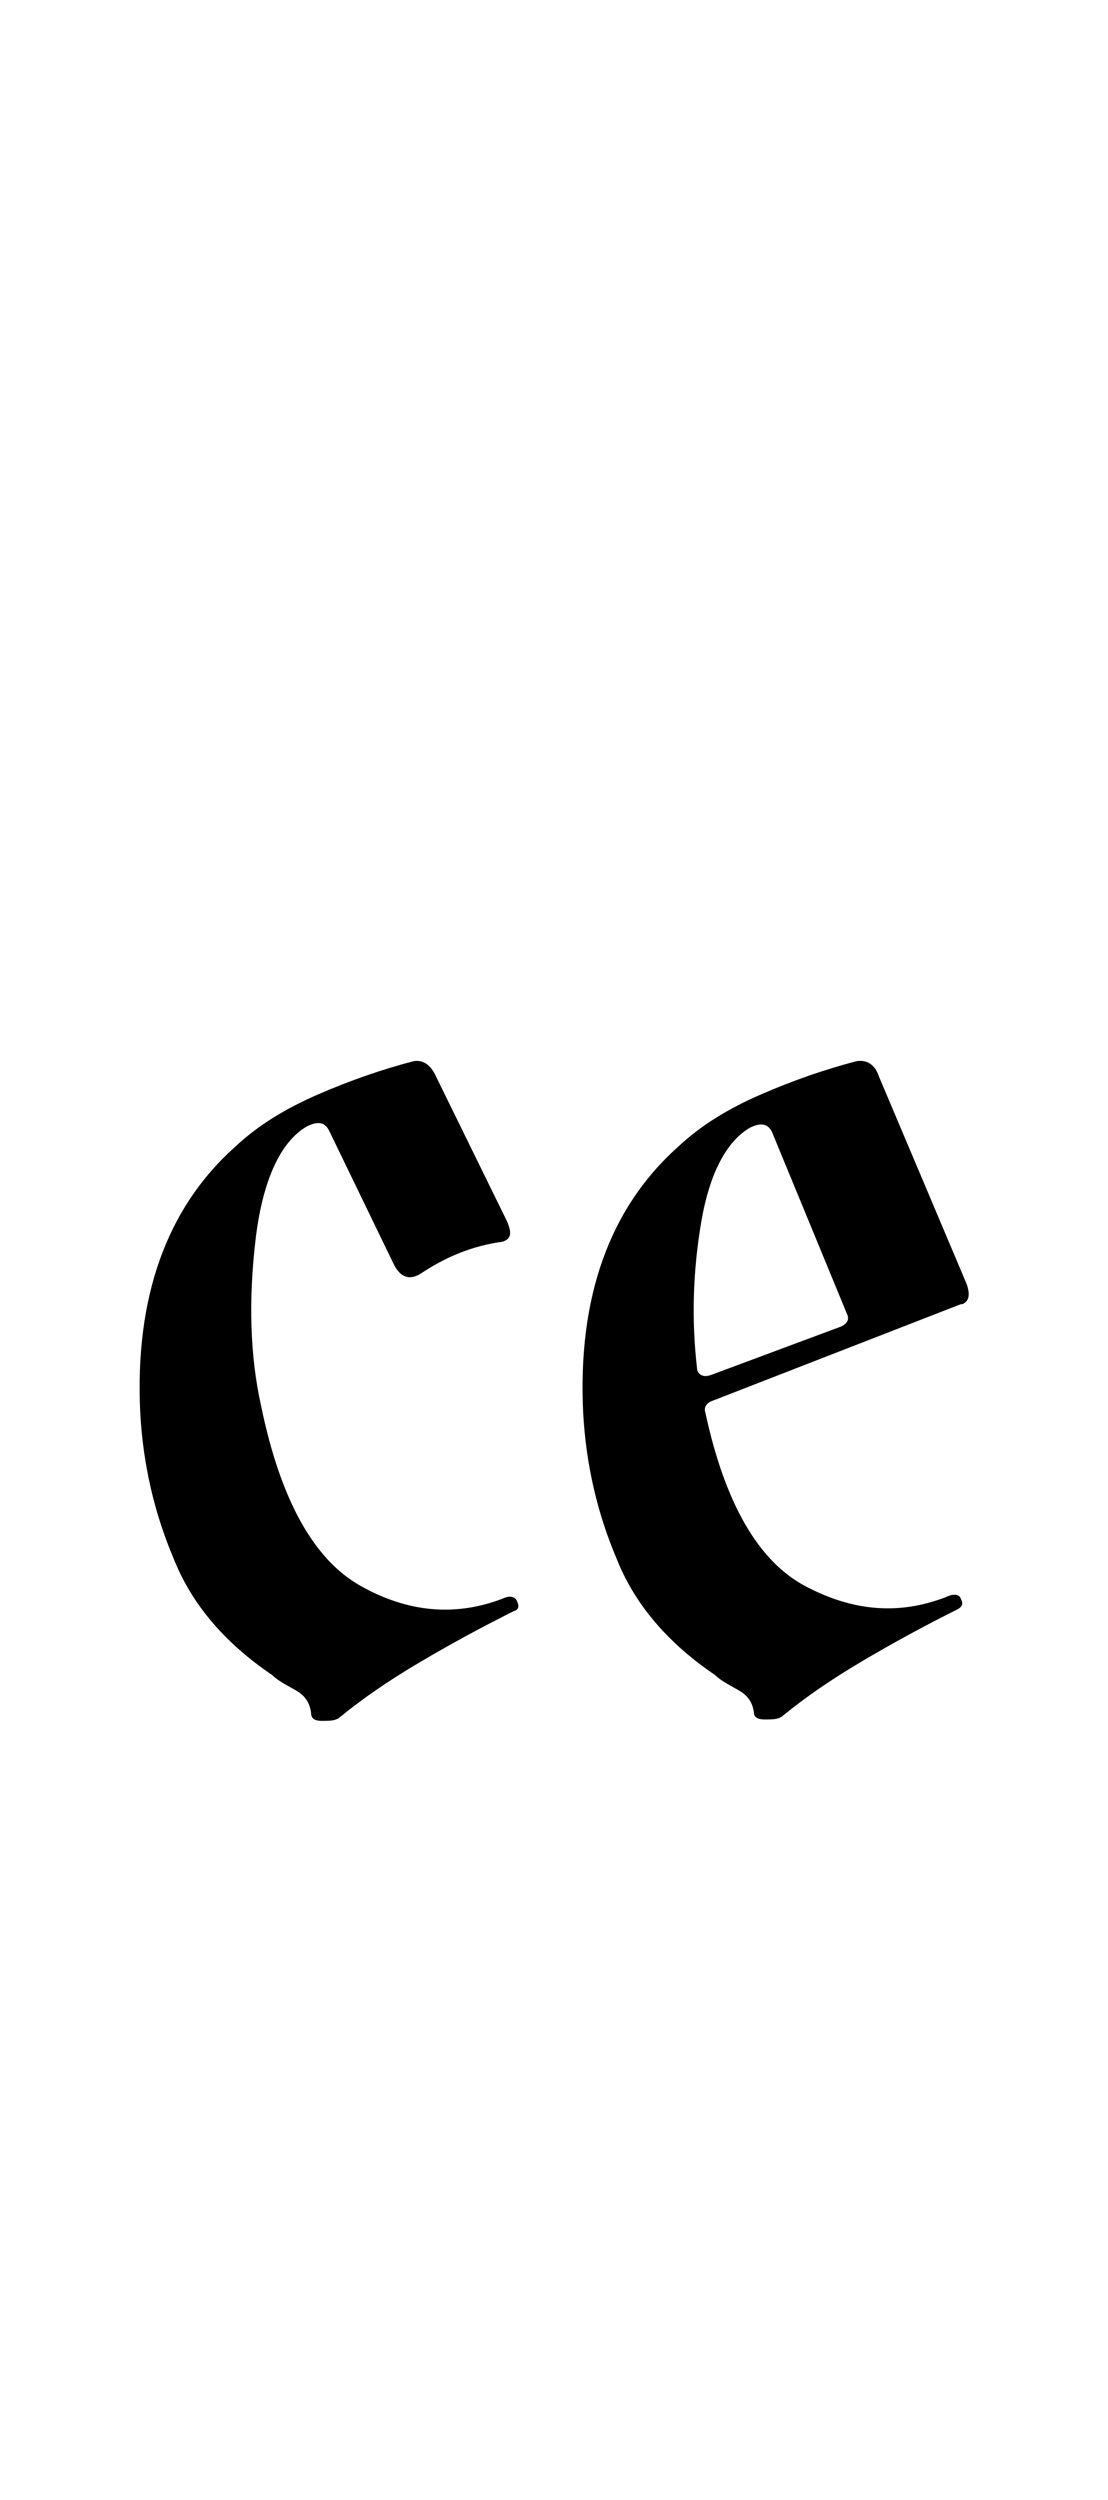 <?xml version="1.0" encoding="utf-8"?>
<!-- Generator: Adobe Illustrator 22.1.0, SVG Export Plug-In . SVG Version: 6.00 Build 0)  -->
<svg version="1.1" xmlns="http://www.w3.org/2000/svg" xmlns:xlink="http://www.w3.org/1999/xlink" x="0px" y="0px"
	 viewBox="0 0 79.8 180" style="enable-background:new 0 0 79.8 180;" xml:space="preserve">
<style type="text/css">
	.st0{display:none;}
	.st1{display:inline;fill:#FF0000;}
</style>
<g id="bg" class="st0">
	<polygon class="st1" points="77.1,0 76.2,0 75.3,0 75.1,0 74.4,0 73.6,0 73.3,0 72.7,0 72.4,0 72.2,0 71.8,0 71.8,0 71.6,0 71.1,0 
		70.9,0 70.7,0 70.6,0 70,0 69.8,0 69.8,0 69.6,0 69.5,0 69.2,0 68.9,0 68.9,0 68.7,0 68.6,0 68.6,0 68.5,0 68.3,0 68,0 68,0 
		67.8,0 67.6,0 67.5,0 67.4,0 67.2,0 67.1,0 67.1,0 67,0 66.9,0 66.7,0 66.5,0 66.4,0 66.3,0 66.2,0 66.1,0 66,0 66,0 65.9,0 
		65.8,0 65.7,0 65.4,0 65.4,0 65.3,0 65.2,0 65.1,0 65.1,0 65.1,0 65,0 64.9,0 64.9,0 64.6,0 64.5,0 64.5,0 64.4,0 64.3,0 64.3,0 
		64.2,0 64.2,0 64.2,0 64.1,0 64,0 63.9,0 63.9,0 63.8,0 63.6,0 63.5,0 63.5,0 63.5,0 63.4,0 63.3,0 63.3,0 63.2,0 63.2,0 63.1,0 
		63.1,0 63,0 62.9,0 62.7,0 62.7,0 62.6,0 62.5,0 62.5,0 62.4,0 62.3,0 62.3,0 62.2,0 62.2,0 62.1,0 62,0 62,0 62,0 61.9,0 61.9,0 
		61.8,0 61.7,0 61.7,0 61.6,0 61.6,0 61.5,0 61.4,0 61.4,0 61.4,0 61.3,0 61.3,0 61.1,0 61.1,0 61,0 61,0 61,0 61,0 60.9,0 60.9,0 
		60.8,0 60.7,0 60.7,0 60.7,0 60.7,0 60.6,0 60.6,0 60.5,0 60.5,0 60.5,0 60.4,0 60.4,0 60.3,0 60.2,0 60.1,0 60,0 60,0 60,0 
		59.9,0 59.9,0 59.8,0 59.8,0 59.8,0 59.8,0 59.7,0 59.6,0 59.6,0 59.6,0 59.6,0 59.5,0 59.5,0 59.5,0 59.4,0 59.4,0 59.3,0 59.2,0 
		59.2,0 59.1,0 59.1,0 59,0 58.9,0 58.9,0 58.8,0 58.8,0 58.8,0 58.7,0 58.7,0 58.6,0 58.6,0 58.6,0 58.5,0 58.5,0 58.5,0 58.5,0 
		58.5,0 58.4,0 58.4,0 58.4,0 58.4,0 58.3,0 58.2,0 58.2,0 58.1,0 58,0 58,0 57.9,0 57.9,0 57.8,0 57.8,0 57.8,0 57.8,0 57.7,0 
		57.7,0 57.6,0 57.6,0 57.6,0 57.5,0 57.5,0 57.5,0 57.5,0 57.4,0 57.4,0 57.4,0 57.3,0 57.3,0 57.3,0 57.3,0 57.2,0 57.2,0 57.1,0 
		57,0 57,0 57,0 57,0 56.9,0 56.9,0 56.9,0 56.9,0 56.8,0 56.7,0 56.7,0 56.7,0 56.7,0 56.6,0 56.6,0 56.6,0 56.6,0 56.6,0 56.5,0 
		56.5,0 56.4,0 56.4,0 56.3,0 56.3,0 56.3,0 56.3,0 56.3,0 56.2,0 56.2,0 56.1,0 56.1,0 56,0 56,0 56,0 56,0 56,0 55.9,0 55.9,0 
		55.9,0 55.8,0 55.8,0 55.8,0 55.7,0 55.7,0 55.7,0 55.7,0 55.6,0 55.6,0 55.6,0 55.5,0 55.5,0 55.4,0 55.4,0 55.4,0 55.4,0 55.3,0 
		55.3,0 55.3,0 55.2,0 55.2,0 55.2,0 55.1,0 55.1,0 55.1,0 55.1,0 55,0 55,0 55,0 54.9,0 54.9,0 54.9,0 54.9,0 54.8,0 54.8,0 
		54.8,0 54.7,0 54.7,0 54.7,0 54.6,0 54.5,0 54.5,0 54.5,0 54.5,0 54.4,0 54.4,0 54.4,0 54.4,0 54.3,0 54.3,0 54.3,0 54.2,0 54.2,0 
		54.2,0 54.2,0 54.1,0 54.1,0 54.1,0 54.1,0 54.1,0 54,0 54,0 54,0 54,0 53.9,0 53.9,0 53.8,0 53.8,0 53.8,0 53.8,0 53.8,0 53.8,0 
		53.7,0 53.7,0 53.6,0 53.6,0 53.5,0 53.5,0 53.5,0 53.5,0 53.4,0 53.4,0 53.4,0 53.4,0 53.4,0 53.4,0 53.3,0 53.3,0 53.3,0 53.2,0 
		53.2,0 53.2,0 53.2,0 53.1,0 53.1,0 53.1,0 53.1,0 53.1,0 53.1,0 53.1,0 53,0 53,0 53,0 52.9,0 52.9,0 52.9,0 52.9,0 52.8,0 
		52.8,0 52.8,0 52.8,0 52.7,0 52.7,0 52.7,0 52.6,0 52.6,0 52.6,0 52.6,0 52.5,0 52.5,0 52.5,0 52.4,0 52.4,0 52.4,0 52.3,0 52.3,0 
		52.3,0 52.3,0 52.3,0 52.3,0 52.2,0 52.2,0 52.2,0 52.2,0 52.1,0 52.1,0 52.1,0 52,0 52,0 52,0 52,0 52,0 52,0 51.9,0 51.9,0 
		51.9,0 51.9,0 51.9,0 51.9,0 51.8,0 51.8,0 51.8,0 51.8,0 51.7,0 51.7,0 51.7,0 51.6,0 51.6,0 51.6,0 51.6,0 51.5,0 51.5,0 51.4,0 
		51.4,0 51.4,0 51.3,0 51.3,0 51.3,0 51.3,0 51.3,0 51.2,0 51.2,0 51.2,0 51.2,0 51.1,0 51.1,0 51.1,0 51,0 51,0 51,0 51,0 51,0 
		51,0 50.9,0 50.9,0 50.9,0 50.9,0 50.9,0 50.9,0 50.8,0 50.8,0 50.8,0 50.8,0 50.8,0 50.7,0 50.7,0 50.7,0 50.7,0 50.6,0 50.6,0 
		50.6,0 50.6,0 50.5,0 50.5,0 50.5,0 50.5,0 50.5,0 50.5,0 50.4,0 50.4,0 50.3,0 50.3,0 50.3,0 50.2,0 50.2,0 50.2,0 50.2,0 50.1,0 
		50.1,0 50.1,0 50.1,0 50.1,0 50.1,0 50,0 50,0 50,0 50,0 50,0 49.9,0 49.9,0 49.9,0 49.9,0 49.9,0 49.8,0 49.8,0 49.8,0 49.8,0 
		49.8,0 49.8,0 49.7,0 49.7,0 49.7,0 49.7,0 49.6,0 49.6,0 49.6,0 49.6,0 49.6,0 49.5,0 49.5,0 49.5,0 49.4,0 49.4,0 49.4,0 49.4,0 
		49.4,0 49.4,0 49.4,0 49.3,0 49.3,0 49.3,0 49.2,0 49.2,0 49.2,0 49.2,0 49.1,0 49.1,0 49.1,0 49.1,0 49.1,0 49.1,0 49.1,0 49,0 
		49,0 49,0 49,0 49,0 48.9,0 48.9,0 48.9,0 48.8,0 48.8,0 48.8,0 48.8,0 48.8,0 48.7,0 48.7,0 48.7,0 48.7,0 48.7,0 48.7,0 48.7,0 
		48.6,0 48.6,0 48.6,0 48.5,0 48.5,0 48.5,0 48.5,0 48.5,0 48.5,0 48.4,0 48.4,0 48.4,0 48.4,0 48.4,0 48.3,0 48.3,0 48.3,0 48.3,0 
		48.3,0 48.3,0 48.2,0 48.2,0 48.2,0 48.2,0 48.2,0 48.1,0 48.1,0 48.1,0 48.1,0 48.1,0 48,0 48,0 48,0 47.9,0 47.9,0 47.9,0 
		47.9,0 47.9,0 47.8,0 47.8,0 47.8,0 47.7,0 47.7,0 47.7,0 47.7,0 47.7,0 47.6,0 47.6,0 47.6,0 47.6,0 47.6,0 47.6,0 47.6,0 47.5,0 
		47.5,0 47.5,0 47.5,0 47.5,0 47.4,0 47.4,0 47.4,0 47.4,0 47.4,0 47.3,0 47.3,0 47.3,0 47.3,0 47.3,0 47.3,0 47.3,0 47.2,0 47.2,0 
		47.2,0 47.2,0 47.2,0 47.2,0 47.1,0 47.1,0 47.1,0 47,0 47,0 47,0 47,0 47,0 46.9,0 46.9,0 46.9,0 46.8,0 46.8,0 46.8,0 46.8,0 
		46.7,0 46.7,0 46.7,0 46.7,0 46.7,0 46.6,0 46.6,0 46.6,0 46.6,0 46.6,0 46.6,0 46.6,0 46.5,0 46.5,0 46.5,0 46.5,0 46.5,0 46.5,0 
		46.5,0 46.4,0 46.4,0 46.4,0 46.4,0 46.3,0 46.3,0 46.3,0 46.3,0 46.3,0 46.3,0 46.2,0 46.2,0 46.2,0 46.2,0 46.2,0 46.2,0 46.2,0 
		46.1,0 46.1,0 46.1,0 46.1,0 46.1,0 46.1,0 46,0 45.9,0 45.9,0 45.9,0 45.9,0 45.9,0 45.8,0 45.8,0 45.8,0 45.8,0 45.8,0 45.8,0 
		45.7,0 45.7,0 45.7,0 45.7,0 45.7,0 45.7,0 45.6,0 45.6,0 45.6,0 45.6,0 45.6,0 45.6,0 45.5,0 45.5,0 45.5,0 45.5,0 45.5,0 45.4,0 
		45.4,0 45.4,0 45.4,0 45.4,0 45.4,0 45.4,0 45.4,0 45.3,0 45.3,0 45.3,0 45.3,0 45.3,0 45.2,0 45.2,0 45.2,0 45.2,0 45.2,0 45.2,0 
		45.2,0 45.2,0 45.1,0 45.1,0 45.1,0 45.1,0 45.1,0 45,0 45,0 45,0 45,0 44.9,0 44.9,0 44.8,0 44.8,0 44.8,0 44.8,0 44.8,0 44.7,0 
		44.7,0 44.7,0 44.7,0 44.7,0 44.7,0 44.7,0 44.7,0 44.7,0 44.6,0 44.6,0 44.6,0 44.5,0 44.5,0 44.5,0 44.5,0 44.5,0 44.4,0 44.4,0 
		44.4,0 44.4,0 44.4,0 44.4,0 44.4,0 44.4,0 44.4,0 44.3,0 44.3,0 44.3,0 44.3,0 44.3,0 44.3,0 44.2,0 44.2,0 44.2,0 44.2,0 44.1,0 
		44.1,0 44.1,0 44.1,0 44.1,0 44.1,0 44.1,0 44,0 44,0 44,0 44,0 43.9,0 43.9,0 43.9,0 43.8,0 43.8,0 43.8,0 43.8,0 43.8,0 43.8,0 
		43.8,0 43.7,0 43.7,0 43.7,0 43.7,0 43.7,0 43.7,0 43.6,0 43.6,0 43.6,0 43.6,0 43.6,0 43.5,0 43.5,0 43.5,0 43.5,0 43.5,0 43.4,0 
		43.4,0 43.4,0 43.4,0 43.4,0 43.3,0 43.3,0 43.3,0 43.3,0 43.3,0 43.3,0 43.3,0 43.2,0 43.2,0 43.2,0 43.2,0 43.2,0 43.2,0 43.1,0 
		43.1,0 43.1,0 43.1,0 43.1,0 43,0 43,0 43,0 43,0 42.9,0 42.9,0 42.9,0 42.9,0 42.9,0 42.9,0 42.9,0 42.8,0 42.8,0 42.8,0 42.8,0 
		42.8,0 42.8,0 42.7,0 42.7,0 42.7,0 42.7,0 42.7,0 42.6,0 42.6,0 42.6,0 42.6,0 42.6,0 42.6,0 42.6,0 42.5,0 42.5,0 42.5,0 42.5,0 
		42.5,0 42.4,0 42.4,0 42.4,0 42.4,0 42.4,0 42.3,0 42.3,0 42.3,0 42.3,0 42.3,0 42.2,0 42.2,0 42.2,0 42.2,0 42.2,0 42.2,0 42.2,0 
		42.1,0 42.1,0 42.1,0 42.1,0 42.1,0 42.1,0 42,0 42,0 42,0 42,0 41.9,0 41.9,0 41.9,0 41.9,0 41.9,0 41.9,0 41.9,0 41.9,0 41.9,0 
		41.8,0 41.8,0 41.8,0 41.8,0 41.8,0 41.8,0 41.8,0 41.8,0 41.8,0 41.7,0 41.7,0 41.7,0 41.6,0 41.6,0 41.6,0 41.6,0 41.6,0 41.6,0 
		41.5,0 41.5,0 41.5,0 41.5,0 41.5,0 41.5,0 41.4,0 41.4,0 41.4,0 41.4,0 41.3,0 41.3,0 41.3,0 41.3,0 41.2,0 41.2,0 41.2,0 41.2,0 
		41.2,0 41.2,0 41.2,0 41.1,0 41.1,0 41.1,0 41.1,0 41.1,0 41,0 41,0 41,0 41,0 41,0 41,0 41,0 40.9,0 40.9,0 40.9,0 40.9,0 40.9,0 
		40.9,0 40.9,0 40.9,0 40.8,0 40.8,0 40.8,0 40.8,0 40.8,0 40.8,0 40.8,0 40.7,0 40.7,0 40.7,0 40.7,0 40.7,0 40.7,0 40.6,0 40.6,0 
		40.6,0 40.6,0 40.6,0 40.5,0 40.5,0 40.5,0 40.5,0 40.4,0 40.4,0 40.4,0 40.4,0 40.3,0 40.3,0 40.3,0 40.3,0 40.3,0 40.3,0 40.3,0 
		40.2,0 40.2,0 40.1,0 40.1,0 40.1,0 40.1,0 40.1,0 40.1,0 40.1,0 40,0 40,0 40,0 40,0 40,0 40,0 40,0 40,0 39.9,0 39.9,0 39.9,0 
		39.9,0 39.9,0 39.9,0 39.8,0 39.8,0 39.8,0 39.8,0 39.8,0 39.8,0 39.8,0 39.7,0 39.7,0 39.7,0 39.7,0 39.7,0 39.7,0 39.6,0 39.6,0 
		39.6,0 39.6,0 39.6,0 39.6,0 39.5,0 39.5,0 39.4,0 39.4,0 39.4,0 39.4,0 39.4,0 39.4,0 39.4,0 39.3,0 39.3,0 39.3,0 39.3,0 39.2,0 
		39.2,0 39.2,0 39.2,0 39.2,0 39.2,0 39.1,0 39.1,0 39.1,0 39.1,0 39.1,0 39,0 39,0 39,0 39,0 39,0 39,0 39,0 39,0 38.9,0 38.9,0 
		38.9,0 38.9,0 38.9,0 38.9,0 38.9,0 38.8,0 38.8,0 38.8,0 38.8,0 38.7,0 38.7,0 38.7,0 38.7,0 38.7,0 38.7,0 38.6,0 38.6,0 38.6,0 
		38.6,0 38.6,0 38.6,0 38.6,0 38.6,0 38.5,0 38.5,0 38.5,0 38.5,0 38.5,0 38.4,0 38.4,0 38.4,0 38.4,0 38.3,0 38.3,0 38.3,0 38.3,0 
		38.3,0 38.3,0 38.2,0 38.2,0 38.2,0 38.2,0 38.2,0 38.2,0 38.1,0 38.1,0 38.1,0 38.1,0 38,0 38,0 38,0 38,0 38,0 38,0 38,0 37.9,0 
		37.9,0 37.9,0 37.9,0 37.9,0 37.9,0 37.8,0 37.8,0 37.8,0 37.8,0 37.8,0 37.8,0 37.8,0 37.7,0 37.7,0 37.7,0 37.7,0 37.7,0 37.7,0 
		37.6,0 37.6,0 37.6,0 37.6,0 37.6,0 37.5,0 37.5,0 37.5,0 37.5,0 37.5,0 37.5,0 37.5,0 37.5,0 37.4,0 37.4,0 37.4,0 37.4,0 37.4,0 
		37.4,0 37.3,0 37.3,0 37.3,0 37.2,0 37.2,0 37.2,0 37.2,0 37.2,0 37.2,0 37.2,0 37.2,0 37.1,0 37.1,0 37.1,0 37.1,0 37.1,0 37.1,0 
		37.1,0 37,0 37,0 36.9,0 36.9,0 36.9,0 36.9,0 36.9,0 36.8,0 36.8,0 36.8,0 36.8,0 36.8,0 36.8,0 36.8,0 36.7,0 36.7,0 36.7,0 
		36.7,0 36.7,0 36.6,0 36.6,0 36.6,0 36.6,0 36.6,0 36.6,0 36.5,0 36.5,0 36.5,0 36.5,0 36.5,0 36.5,0 36.5,0 36.5,0 36.4,0 36.4,0 
		36.4,0 36.4,0 36.4,0 36.4,0 36.3,0 36.3,0 36.3,0 36.3,0 36.2,0 36.2,0 36.2,0 36.2,0 36.2,0 36.1,0 36.1,0 36.1,0 36.1,0 36.1,0 
		36.1,0 36,0 36,0 36,0 36,0 35.9,0 35.9,0 35.9,0 35.9,0 35.9,0 35.8,0 35.8,0 35.8,0 35.8,0 35.7,0 35.7,0 35.7,0 35.7,0 35.7,0 
		35.7,0 35.7,0 35.7,0 35.6,0 35.6,0 35.6,0 35.6,0 35.6,0 35.5,0 35.5,0 35.5,0 35.5,0 35.5,0 35.4,0 35.4,0 35.4,0 35.4,0 35.4,0 
		35.4,0 35.3,0 35.3,0 35.3,0 35.3,0 35.3,0 35.3,0 35.3,0 35.2,0 35.2,0 35.2,0 35.2,0 35.2,0 35.1,0 35.1,0 35.1,0 35.1,0 35.1,0 
		35,0 35,0 35,0 35,0 35,0 35,0 34.9,0 34.9,0 34.9,0 34.9,0 34.8,0 34.8,0 34.8,0 34.8,0 34.8,0 34.7,0 34.7,0 34.7,0 34.7,0 
		34.6,0 34.6,0 34.6,0 34.6,0 34.6,0 34.6,0 34.5,0 34.5,0 34.5,0 34.5,0 34.5,0 34.5,0 34.4,0 34.4,0 34.4,0 34.4,0 34.4,0 34.3,0 
		34.3,0 34.3,0 34.3,0 34.3,0 34.3,0 34.3,0 34.3,0 34.2,0 34.2,0 34.2,0 34.2,0 34.2,0 34.2,0 34.2,0 34.2,0 34.1,0 34.1,0 34.1,0 
		34,0 34,0 34,0 34,0 34,0 33.9,0 33.9,0 33.9,0 33.9,0 33.9,0 33.9,0 33.9,0 33.9,0 33.8,0 33.8,0 33.8,0 33.7,0 33.7,0 33.7,0 
		33.7,0 33.6,0 33.6,0 33.6,0 33.6,0 33.6,0 33.6,0 33.5,0 33.5,0 33.5,0 33.5,0 33.5,0 33.4,0 33.4,0 33.4,0 33.4,0 33.4,0 33.3,0 
		33.3,0 33.3,0 33.3,0 33.3,0 33.3,0 33.3,0 33.3,0 33.2,0 33.2,0 33.2,0 33.2,0 33.2,0 33.1,0 33.1,0 33.1,0 33.1,0 33.1,0 33,0 
		33,0 33,0 33,0 33,0 32.9,0 32.9,0 32.9,0 32.9,0 32.9,0 32.9,0 32.8,0 32.8,0 32.8,0 32.7,0 32.7,0 32.7,0 32.7,0 32.7,0 32.6,0 
		32.6,0 32.5,0 32.5,0 32.5,0 32.5,0 32.5,0 32.5,0 32.5,0 32.4,0 32.4,0 32.4,0 32.4,0 32.4,0 32.4,0 32.4,0 32.3,0 32.3,0 32.3,0 
		32.3,0 32.2,0 32.2,0 32.2,0 32.2,0 32.2,0 32.1,0 32.1,0 32.1,0 32.1,0 32.1,0 32.1,0 32.1,0 32,0 32,0 32,0 32,0 31.9,0 31.9,0 
		31.9,0 31.9,0 31.9,0 31.8,0 31.8,0 31.8,0 31.8,0 31.8,0 31.7,0 31.7,0 31.7,0 31.7,0 31.6,0 31.6,0 31.5,0 31.5,0 31.5,0 31.5,0 
		31.5,0 31.4,0 31.4,0 31.4,0 31.4,0 31.4,0 31.4,0 31.4,0 31.3,0 31.3,0 31.3,0 31.3,0 31.3,0 31.3,0 31.2,0 31.2,0 31.2,0 31.2,0 
		31.1,0 31.1,0 31.1,0 31.1,0 31.1,0 31.1,0 31,0 31,0 31,0 31,0 31,0 31,0 30.9,0 30.9,0 30.9,0 30.9,0 30.8,0 30.8,0 30.8,0 
		30.8,0 30.7,0 30.7,0 30.7,0 30.7,0 30.7,0 30.6,0 30.6,0 30.6,0 30.6,0 30.6,0 30.5,0 30.5,0 30.5,0 30.4,0 30.4,0 30.4,0 30.4,0 
		30.4,0 30.4,0 30.3,0 30.3,0 30.3,0 30.3,0 30.3,0 30.2,0 30.2,0 30.2,0 30.2,0 30.1,0 30.1,0 30.1,0 30.1,0 30,0 30,0 30,0 30,0 
		30,0 30,0 29.9,0 29.9,0 29.9,0 29.9,0 29.9,0 29.9,0 29.8,0 29.8,0 29.8,0 29.8,0 29.8,0 29.7,0 29.7,0 29.7,0 29.6,0 29.6,0 
		29.6,0 29.6,0 29.6,0 29.5,0 29.5,0 29.5,0 29.5,0 29.5,0 29.4,0 29.4,0 29.4,0 29.3,0 29.3,0 29.3,0 29.3,0 29.2,0 29.2,0 29.2,0 
		29.2,0 29.2,0 29.2,0 29.2,0 29.1,0 29,0 29,0 29,0 29,0 29,0 28.9,0 28.9,0 28.9,0 28.9,0 28.9,0 28.9,0 28.8,0 28.8,0 28.8,0 
		28.8,0 28.8,0 28.7,0 28.7,0 28.7,0 28.7,0 28.6,0 28.6,0 28.6,0 28.6,0 28.6,0 28.5,0 28.5,0 28.5,0 28.5,0 28.4,0 28.4,0 28.4,0 
		28.3,0 28.3,0 28.3,0 28.3,0 28.3,0 28.2,0 28.2,0 28.1,0 28.1,0 28.1,0 28,0 28,0 28,0 28,0 27.9,0 27.9,0 27.9,0 27.8,0 27.8,0 
		27.8,0 27.8,0 27.8,0 27.8,0 27.7,0 27.7,0 27.7,0 27.7,0 27.7,0 27.7,0 27.7,0 27.6,0 27.6,0 27.6,0 27.6,0 27.5,0 27.5,0 27.5,0 
		27.4,0 27.4,0 27.4,0 27.4,0 27.4,0 27.4,0 27.3,0 27.3,0 27.3,0 27.2,0 27.2,0 27.2,0 27.1,0 27.1,0 27,0 27,0 27,0 27,0 27,0 
		26.9,0 26.9,0 26.8,0 26.8,0 26.8,0 26.8,0 26.8,0 26.7,0 26.7,0 26.7,0 26.7,0 26.7,0 26.7,0 26.7,0 26.6,0 26.6,0 26.6,0 26.6,0 
		26.5,0 26.5,0 26.5,0 26.4,0 26.4,0 26.4,0 26.4,0 26.4,0 26.4,0 26.3,0 26.3,0 26.3,0 26.3,0 26.2,0 26.2,0 26.1,0 26.1,0 26,0 
		26,0 26,0 26,0 25.9,0 25.9,0 25.9,0 25.9,0 25.8,0 25.8,0 25.8,0 25.8,0 25.8,0 25.7,0 25.7,0 25.7,0 25.7,0 25.7,0 25.6,0 
		25.6,0 25.5,0 25.5,0 25.5,0 25.5,0 25.4,0 25.4,0 25.4,0 25.4,0 25.3,0 25.3,0 25.3,0 25.2,0 25.2,0 25.2,0 25.1,0 25.1,0 25,0 
		25,0 24.9,0 24.9,0 24.9,0 24.9,0 24.9,0 24.8,0 24.8,0 24.8,0 24.8,0 24.8,0 24.7,0 24.6,0 24.6,0 24.6,0 24.6,0 24.5,0 24.5,0 
		24.5,0 24.5,0 24.4,0 24.4,0 24.4,0 24.3,0 24.3,0 24.2,0 24.2,0 24.2,0 24.2,0 24.1,0 24.1,0 24.1,0 24,0 24,0 23.9,0 23.9,0 
		23.9,0 23.9,0 23.9,0 23.9,0 23.8,0 23.8,0 23.8,0 23.7,0 23.7,0 23.7,0 23.6,0 23.5,0 23.5,0 23.5,0 23.5,0 23.4,0 23.4,0 23.4,0 
		23.4,0 23.3,0 23.3,0 23.3,0 23.2,0 23.2,0 23.2,0 23.1,0 23.1,0 23.1,0 23,0 23,0 23,0 22.9,0 22.9,0 22.9,0 22.8,0 22.8,0 
		22.8,0 22.8,0 22.7,0 22.7,0 22.6,0 22.6,0 22.5,0 22.5,0 22.4,0 22.4,0 22.4,0 22.4,0 22.3,0 22.3,0 22.3,0 22.3,0 22.3,0 22.2,0 
		22.2,0 22.1,0 22.1,0 22,0 22,0 22,0 22,0 22,0 21.9,0 21.9,0 21.9,0 21.7,0 21.7,0 21.7,0 21.6,0 21.5,0 21.4,0 21.4,0 21.4,0 
		21.3,0 21.3,0 21.3,0 21.3,0 21.3,0 21.2,0 21.2,0 21.1,0 21.1,0 21.1,0 21.1,0 21,0 21,0 21,0 20.9,0 20.9,0 20.9,0 20.8,0 
		20.7,0 20.6,0 20.5,0 20.5,0 20.4,0 20.4,0 20.4,0 20.3,0 20.2,0 20.2,0 20.2,0 20.2,0 20.1,0 20.1,0 20.1,0 20,0 20,0 19.9,0 
		19.9,0 19.9,0 19.8,0 19.8,0 19.7,0 19.7,0 19.6,0 19.5,0 19.5,0 19.4,0 19.3,0 19.3,0 19.3,0 19.2,0 19.2,0 19.1,0 19.1,0 19.1,0 
		19.1,0 19,0 19,0 18.9,0 18.8,0 18.8,0 18.8,0 18.7,0 18.7,0 18.6,0 18.6,0 18.5,0 18.5,0 18.4,0 18.4,0 18.3,0 18.2,0 18.2,0 
		18.1,0 18.1,0 18.1,0 17.9,0 17.9,0 17.8,0 17.8,0 17.7,0 17.7,0 17.6,0 17.6,0 17.6,0 17.5,0 17.5,0 17.3,0 17.3,0 17.3,0 17.2,0 
		17,0 17,0 16.8,0 16.7,0 16.7,0 16.6,0 16.6,0 16.5,0 16.5,0 16.5,0 16.4,0 16.3,0 16.2,0 16.2,0 16.1,0 16,0 15.8,0 15.8,0 
		15.8,0 15.7,0 15.6,0 15.5,0 15.5,0 15.5,0 15.4,0 15.3,0 15.2,0 15.2,0 15.1,0 14.9,0 14.8,0 14.8,0 14.7,0 14.6,0 14.6,0 14.5,0 
		14.4,0 14.4,0 14.4,0 14.1,0 13.9,0 13.8,0 13.8,0 13.7,0 13.6,0 13.5,0 13.5,0 13.3,0 13.2,0 13,0 12.9,0 12.8,0 12.6,0 12.6,0 
		12.6,0 12.3,0 12.3,0 12.1,0 12,0 11.8,0 11.7,0 11.4,0 11.3,0 11.2,0 11.1,0 11.1,0 10.9,0 10.8,0 10.5,0 10.2,0 10.1,0 10,0 
		10,0 9.7,0 9.1,0 9.1,0 8.8,0 8.6,0 8.2,0 7.9,0 7.9,0 7.6,0 7.3,0 7,0 6.5,0 6.1,0 5.3,0 4.7,0 4.4,0 3.5,0 2.6,0 0,0 0,180 
		2.6,180 3.5,180 4.4,180 4.7,180 5.3,180 6.1,180 6.5,180 7,180 7.3,180 7.6,180 7.9,180 7.9,180 8.2,180 8.6,180 8.8,180 9.1,180 
		9.1,180 9.7,180 10,180 10,180 10.1,180 10.2,180 10.5,180 10.8,180 10.9,180 11.1,180 11.1,180 11.2,180 11.3,180 11.4,180 
		11.7,180 11.8,180 12,180 12.1,180 12.3,180 12.3,180 12.6,180 12.6,180 12.6,180 12.8,180 12.9,180 13,180 13.2,180 13.3,180 
		13.5,180 13.5,180 13.6,180 13.7,180 13.8,180 13.8,180 13.9,180 14.1,180 14.4,180 14.4,180 14.4,180 14.5,180 14.6,180 14.6,180 
		14.7,180 14.8,180 14.8,180 14.9,180 15.1,180 15.2,180 15.2,180 15.3,180 15.4,180 15.5,180 15.5,180 15.5,180 15.6,180 15.7,180 
		15.8,180 15.8,180 15.8,180 16,180 16.1,180 16.2,180 16.2,180 16.3,180 16.4,180 16.5,180 16.5,180 16.5,180 16.6,180 16.6,180 
		16.7,180 16.7,180 16.8,180 17,180 17,180 17.2,180 17.3,180 17.3,180 17.3,180 17.5,180 17.5,180 17.6,180 17.6,180 17.6,180 
		17.7,180 17.7,180 17.8,180 17.8,180 17.9,180 17.9,180 18.1,180 18.1,180 18.1,180 18.2,180 18.2,180 18.3,180 18.4,180 18.4,180 
		18.5,180 18.5,180 18.6,180 18.6,180 18.7,180 18.7,180 18.8,180 18.8,180 18.8,180 18.9,180 19,180 19,180 19.1,180 19.1,180 
		19.1,180 19.1,180 19.2,180 19.2,180 19.3,180 19.3,180 19.3,180 19.4,180 19.5,180 19.5,180 19.6,180 19.7,180 19.7,180 19.8,180 
		19.8,180 19.9,180 19.9,180 19.9,180 20,180 20,180 20.1,180 20.1,180 20.1,180 20.2,180 20.2,180 20.2,180 20.2,180 20.3,180 
		20.4,180 20.4,180 20.4,180 20.5,180 20.5,180 20.6,180 20.7,180 20.8,180 20.9,180 20.9,180 20.9,180 21,180 21,180 21,180 
		21.1,180 21.1,180 21.1,180 21.1,180 21.2,180 21.2,180 21.3,180 21.3,180 21.3,180 21.3,180 21.3,180 21.4,180 21.4,180 21.4,180 
		21.5,180 21.6,180 21.7,180 21.7,180 21.7,180 21.9,180 21.9,180 21.9,180 22,180 22,180 22,180 22,180 22,180 22.1,180 22.1,180 
		22.2,180 22.2,180 22.3,180 22.3,180 22.3,180 22.3,180 22.3,180 22.4,180 22.4,180 22.4,180 22.4,180 22.5,180 22.5,180 22.6,180 
		22.6,180 22.7,180 22.7,180 22.8,180 22.8,180 22.8,180 22.8,180 22.9,180 22.9,180 22.9,180 23,180 23,180 23,180 23.1,180 
		23.1,180 23.1,180 23.2,180 23.2,180 23.2,180 23.3,180 23.3,180 23.3,180 23.4,180 23.4,180 23.4,180 23.4,180 23.5,180 23.5,180 
		23.5,180 23.5,180 23.6,180 23.7,180 23.7,180 23.7,180 23.8,180 23.8,180 23.8,180 23.9,180 23.9,180 23.9,180 23.9,180 23.9,180 
		23.9,180 24,180 24,180 24.1,180 24.1,180 24.1,180 24.2,180 24.2,180 24.2,180 24.2,180 24.3,180 24.3,180 24.4,180 24.4,180 
		24.4,180 24.5,180 24.5,180 24.5,180 24.5,180 24.6,180 24.6,180 24.6,180 24.6,180 24.7,180 24.8,180 24.8,180 24.8,180 24.8,180 
		24.8,180 24.9,180 24.9,180 24.9,180 24.9,180 24.9,180 25,180 25,180 25.1,180 25.1,180 25.2,180 25.2,180 25.2,180 25.3,180 
		25.3,180 25.3,180 25.4,180 25.4,180 25.4,180 25.4,180 25.5,180 25.5,180 25.5,180 25.5,180 25.6,180 25.6,180 25.7,180 25.7,180 
		25.7,180 25.7,180 25.7,180 25.8,180 25.8,180 25.8,180 25.8,180 25.8,180 25.9,180 25.9,180 25.9,180 25.9,180 26,180 26,180 
		26,180 26,180 26.1,180 26.1,180 26.2,180 26.2,180 26.3,180 26.3,180 26.3,180 26.3,180 26.4,180 26.4,180 26.4,180 26.4,180 
		26.4,180 26.4,180 26.5,180 26.5,180 26.5,180 26.6,180 26.6,180 26.6,180 26.6,180 26.7,180 26.7,180 26.7,180 26.7,180 26.7,180 
		26.7,180 26.7,180 26.8,180 26.8,180 26.8,180 26.8,180 26.8,180 26.9,180 26.9,180 27,180 27,180 27,180 27,180 27,180 27.1,180 
		27.1,180 27.2,180 27.2,180 27.2,180 27.3,180 27.3,180 27.3,180 27.4,180 27.4,180 27.4,180 27.4,180 27.4,180 27.4,180 27.5,180 
		27.5,180 27.5,180 27.6,180 27.6,180 27.6,180 27.6,180 27.7,180 27.7,180 27.7,180 27.7,180 27.7,180 27.7,180 27.7,180 27.8,180 
		27.8,180 27.8,180 27.8,180 27.8,180 27.8,180 27.9,180 27.9,180 27.9,180 28,180 28,180 28,180 28,180 28.1,180 28.1,180 
		28.1,180 28.2,180 28.2,180 28.3,180 28.3,180 28.3,180 28.3,180 28.3,180 28.4,180 28.4,180 28.4,180 28.5,180 28.5,180 28.5,180 
		28.5,180 28.6,180 28.6,180 28.6,180 28.6,180 28.6,180 28.7,180 28.7,180 28.7,180 28.7,180 28.8,180 28.8,180 28.8,180 28.8,180 
		28.8,180 28.9,180 28.9,180 28.9,180 28.9,180 28.9,180 28.9,180 29,180 29,180 29,180 29,180 29,180 29.1,180 29.2,180 29.2,180 
		29.2,180 29.2,180 29.2,180 29.2,180 29.2,180 29.3,180 29.3,180 29.3,180 29.3,180 29.4,180 29.4,180 29.4,180 29.5,180 29.5,180 
		29.5,180 29.5,180 29.5,180 29.6,180 29.6,180 29.6,180 29.6,180 29.6,180 29.7,180 29.7,180 29.7,180 29.8,180 29.8,180 29.8,180 
		29.8,180 29.8,180 29.9,180 29.9,180 29.9,180 29.9,180 29.9,180 29.9,180 30,180 30,180 30,180 30,180 30,180 30,180 30.1,180 
		30.1,180 30.1,180 30.1,180 30.2,180 30.2,180 30.2,180 30.2,180 30.3,180 30.3,180 30.3,180 30.3,180 30.3,180 30.4,180 30.4,180 
		30.4,180 30.4,180 30.4,180 30.4,180 30.5,180 30.5,180 30.5,180 30.6,180 30.6,180 30.6,180 30.6,180 30.6,180 30.7,180 30.7,180 
		30.7,180 30.7,180 30.7,180 30.8,180 30.8,180 30.8,180 30.8,180 30.9,180 30.9,180 30.9,180 30.9,180 31,180 31,180 31,180 
		31,180 31,180 31,180 31.1,180 31.1,180 31.1,180 31.1,180 31.1,180 31.1,180 31.2,180 31.2,180 31.2,180 31.2,180 31.3,180 
		31.3,180 31.3,180 31.3,180 31.3,180 31.3,180 31.4,180 31.4,180 31.4,180 31.4,180 31.4,180 31.4,180 31.4,180 31.5,180 31.5,180 
		31.5,180 31.5,180 31.5,180 31.6,180 31.6,180 31.7,180 31.7,180 31.7,180 31.7,180 31.8,180 31.8,180 31.8,180 31.8,180 31.8,180 
		31.9,180 31.9,180 31.9,180 31.9,180 31.9,180 32,180 32,180 32,180 32,180 32.1,180 32.1,180 32.1,180 32.1,180 32.1,180 
		32.1,180 32.1,180 32.2,180 32.2,180 32.2,180 32.2,180 32.2,180 32.3,180 32.3,180 32.3,180 32.3,180 32.4,180 32.4,180 32.4,180 
		32.4,180 32.4,180 32.4,180 32.4,180 32.5,180 32.5,180 32.5,180 32.5,180 32.5,180 32.5,180 32.5,180 32.6,180 32.6,180 32.7,180 
		32.7,180 32.7,180 32.7,180 32.7,180 32.8,180 32.8,180 32.8,180 32.9,180 32.9,180 32.9,180 32.9,180 32.9,180 32.9,180 33,180 
		33,180 33,180 33,180 33,180 33.1,180 33.1,180 33.1,180 33.1,180 33.1,180 33.2,180 33.2,180 33.2,180 33.2,180 33.2,180 
		33.3,180 33.3,180 33.3,180 33.3,180 33.3,180 33.3,180 33.3,180 33.3,180 33.4,180 33.4,180 33.4,180 33.4,180 33.4,180 33.5,180 
		33.5,180 33.5,180 33.5,180 33.5,180 33.6,180 33.6,180 33.6,180 33.6,180 33.6,180 33.6,180 33.7,180 33.7,180 33.7,180 33.7,180 
		33.8,180 33.8,180 33.8,180 33.9,180 33.9,180 33.9,180 33.9,180 33.9,180 33.9,180 33.9,180 33.9,180 34,180 34,180 34,180 
		34,180 34,180 34.1,180 34.1,180 34.1,180 34.2,180 34.2,180 34.2,180 34.2,180 34.2,180 34.2,180 34.2,180 34.2,180 34.3,180 
		34.3,180 34.3,180 34.3,180 34.3,180 34.3,180 34.3,180 34.3,180 34.4,180 34.4,180 34.4,180 34.4,180 34.4,180 34.5,180 34.5,180 
		34.5,180 34.5,180 34.5,180 34.5,180 34.6,180 34.6,180 34.6,180 34.6,180 34.6,180 34.6,180 34.7,180 34.7,180 34.7,180 34.7,180 
		34.8,180 34.8,180 34.8,180 34.8,180 34.8,180 34.9,180 34.9,180 34.9,180 34.9,180 35,180 35,180 35,180 35,180 35,180 35,180 
		35.1,180 35.1,180 35.1,180 35.1,180 35.1,180 35.2,180 35.2,180 35.2,180 35.2,180 35.2,180 35.3,180 35.3,180 35.3,180 35.3,180 
		35.3,180 35.3,180 35.3,180 35.4,180 35.4,180 35.4,180 35.4,180 35.4,180 35.4,180 35.5,180 35.5,180 35.5,180 35.5,180 35.5,180 
		35.6,180 35.6,180 35.6,180 35.6,180 35.6,180 35.7,180 35.7,180 35.7,180 35.7,180 35.7,180 35.7,180 35.7,180 35.7,180 35.8,180 
		35.8,180 35.8,180 35.8,180 35.9,180 35.9,180 35.9,180 35.9,180 35.9,180 36,180 36,180 36,180 36,180 36.1,180 36.1,180 
		36.1,180 36.1,180 36.1,180 36.1,180 36.2,180 36.2,180 36.2,180 36.2,180 36.2,180 36.3,180 36.3,180 36.3,180 36.3,180 36.4,180 
		36.4,180 36.4,180 36.4,180 36.4,180 36.4,180 36.5,180 36.5,180 36.5,180 36.5,180 36.5,180 36.5,180 36.5,180 36.5,180 36.6,180 
		36.6,180 36.6,180 36.6,180 36.6,180 36.6,180 36.7,180 36.7,180 36.7,180 36.7,180 36.7,180 36.8,180 36.8,180 36.8,180 36.8,180 
		36.8,180 36.8,180 36.8,180 36.9,180 36.9,180 36.9,180 36.9,180 36.9,180 37,180 37,180 37.1,180 37.1,180 37.1,180 37.1,180 
		37.1,180 37.1,180 37.1,180 37.2,180 37.2,180 37.2,180 37.2,180 37.2,180 37.2,180 37.2,180 37.2,180 37.3,180 37.3,180 37.3,180 
		37.4,180 37.4,180 37.4,180 37.4,180 37.4,180 37.4,180 37.5,180 37.5,180 37.5,180 37.5,180 37.5,180 37.5,180 37.5,180 37.5,180 
		37.6,180 37.6,180 37.6,180 37.6,180 37.6,180 37.7,180 37.7,180 37.7,180 37.7,180 37.7,180 37.7,180 37.8,180 37.8,180 37.8,180 
		37.8,180 37.8,180 37.8,180 37.8,180 37.9,180 37.9,180 37.9,180 37.9,180 37.9,180 37.9,180 38,180 38,180 38,180 38,180 38,180 
		38,180 38,180 38.1,180 38.1,180 38.1,180 38.1,180 38.2,180 38.2,180 38.2,180 38.2,180 38.2,180 38.2,180 38.3,180 38.3,180 
		38.3,180 38.3,180 38.3,180 38.3,180 38.4,180 38.4,180 38.4,180 38.4,180 38.5,180 38.5,180 38.5,180 38.5,180 38.5,180 38.6,180 
		38.6,180 38.6,180 38.6,180 38.6,180 38.6,180 38.6,180 38.6,180 38.7,180 38.7,180 38.7,180 38.7,180 38.7,180 38.7,180 38.8,180 
		38.8,180 38.8,180 38.8,180 38.9,180 38.9,180 38.9,180 38.9,180 38.9,180 38.9,180 38.9,180 39,180 39,180 39,180 39,180 39,180 
		39,180 39,180 39,180 39.1,180 39.1,180 39.1,180 39.1,180 39.1,180 39.2,180 39.2,180 39.2,180 39.2,180 39.2,180 39.2,180 
		39.3,180 39.3,180 39.3,180 39.3,180 39.4,180 39.4,180 39.4,180 39.4,180 39.4,180 39.4,180 39.4,180 39.5,180 39.5,180 39.6,180 
		39.6,180 39.6,180 39.6,180 39.6,180 39.6,180 39.7,180 39.7,180 39.7,180 39.7,180 39.7,180 39.7,180 39.8,180 39.8,180 39.8,180 
		39.8,180 39.8,180 39.8,180 39.8,180 39.9,180 39.9,180 39.9,180 39.9,180 39.9,180 39.9,180 40,180 40,180 40,180 40,180 40,180 
		40,180 40,180 40,180 40.1,180 40.1,180 40.1,180 40.1,180 40.1,180 40.1,180 40.1,180 40.2,180 40.2,180 40.3,180 40.3,180 
		40.3,180 40.3,180 40.3,180 40.3,180 40.3,180 40.4,180 40.4,180 40.4,180 40.4,180 40.5,180 40.5,180 40.5,180 40.5,180 40.6,180 
		40.6,180 40.6,180 40.6,180 40.6,180 40.7,180 40.7,180 40.7,180 40.7,180 40.7,180 40.7,180 40.8,180 40.8,180 40.8,180 40.8,180 
		40.8,180 40.8,180 40.8,180 40.9,180 40.9,180 40.9,180 40.9,180 40.9,180 40.9,180 40.9,180 40.9,180 41,180 41,180 41,180 
		41,180 41,180 41,180 41,180 41.1,180 41.1,180 41.1,180 41.1,180 41.1,180 41.2,180 41.2,180 41.2,180 41.2,180 41.2,180 
		41.2,180 41.2,180 41.3,180 41.3,180 41.3,180 41.3,180 41.4,180 41.4,180 41.4,180 41.4,180 41.5,180 41.5,180 41.5,180 41.5,180 
		41.5,180 41.5,180 41.6,180 41.6,180 41.6,180 41.6,180 41.6,180 41.6,180 41.7,180 41.7,180 41.7,180 41.8,180 41.8,180 41.8,180 
		41.8,180 41.8,180 41.8,180 41.8,180 41.8,180 41.8,180 41.9,180 41.9,180 41.9,180 41.9,180 41.9,180 41.9,180 41.9,180 41.9,180 
		41.9,180 42,180 42,180 42,180 42,180 42.1,180 42.1,180 42.1,180 42.1,180 42.1,180 42.1,180 42.2,180 42.2,180 42.2,180 
		42.2,180 42.2,180 42.2,180 42.2,180 42.3,180 42.3,180 42.3,180 42.3,180 42.3,180 42.4,180 42.4,180 42.4,180 42.4,180 42.4,180 
		42.5,180 42.5,180 42.5,180 42.5,180 42.5,180 42.6,180 42.6,180 42.6,180 42.6,180 42.6,180 42.6,180 42.6,180 42.7,180 42.7,180 
		42.7,180 42.7,180 42.7,180 42.8,180 42.8,180 42.8,180 42.8,180 42.8,180 42.8,180 42.9,180 42.9,180 42.9,180 42.9,180 42.9,180 
		42.9,180 42.9,180 43,180 43,180 43,180 43,180 43.1,180 43.1,180 43.1,180 43.1,180 43.1,180 43.2,180 43.2,180 43.2,180 
		43.2,180 43.2,180 43.2,180 43.3,180 43.3,180 43.3,180 43.3,180 43.3,180 43.3,180 43.3,180 43.4,180 43.4,180 43.4,180 43.4,180 
		43.4,180 43.5,180 43.5,180 43.5,180 43.5,180 43.5,180 43.6,180 43.6,180 43.6,180 43.6,180 43.6,180 43.7,180 43.7,180 43.7,180 
		43.7,180 43.7,180 43.7,180 43.8,180 43.8,180 43.8,180 43.8,180 43.8,180 43.8,180 43.8,180 43.9,180 43.9,180 43.9,180 44,180 
		44,180 44,180 44,180 44.1,180 44.1,180 44.1,180 44.1,180 44.1,180 44.1,180 44.1,180 44.2,180 44.2,180 44.2,180 44.2,180 
		44.3,180 44.3,180 44.3,180 44.3,180 44.3,180 44.3,180 44.4,180 44.4,180 44.4,180 44.4,180 44.4,180 44.4,180 44.4,180 44.4,180 
		44.4,180 44.5,180 44.5,180 44.5,180 44.5,180 44.5,180 44.6,180 44.6,180 44.6,180 44.7,180 44.7,180 44.7,180 44.7,180 44.7,180 
		44.7,180 44.7,180 44.7,180 44.7,180 44.8,180 44.8,180 44.8,180 44.8,180 44.8,180 44.9,180 44.9,180 45,180 45,180 45,180 
		45,180 45.1,180 45.1,180 45.1,180 45.1,180 45.1,180 45.2,180 45.2,180 45.2,180 45.2,180 45.2,180 45.2,180 45.2,180 45.2,180 
		45.3,180 45.3,180 45.3,180 45.3,180 45.3,180 45.4,180 45.4,180 45.4,180 45.4,180 45.4,180 45.4,180 45.4,180 45.4,180 45.5,180 
		45.5,180 45.5,180 45.5,180 45.5,180 45.6,180 45.6,180 45.6,180 45.6,180 45.6,180 45.6,180 45.7,180 45.7,180 45.7,180 45.7,180 
		45.7,180 45.7,180 45.8,180 45.8,180 45.8,180 45.8,180 45.8,180 45.8,180 45.9,180 45.9,180 45.9,180 45.9,180 45.9,180 46,180 
		46.1,180 46.1,180 46.1,180 46.1,180 46.1,180 46.1,180 46.2,180 46.2,180 46.2,180 46.2,180 46.2,180 46.2,180 46.2,180 46.3,180 
		46.3,180 46.3,180 46.3,180 46.3,180 46.3,180 46.4,180 46.4,180 46.4,180 46.4,180 46.5,180 46.5,180 46.5,180 46.5,180 46.5,180 
		46.5,180 46.5,180 46.6,180 46.6,180 46.6,180 46.6,180 46.6,180 46.6,180 46.6,180 46.7,180 46.7,180 46.7,180 46.7,180 46.7,180 
		46.8,180 46.8,180 46.8,180 46.8,180 46.9,180 46.9,180 46.9,180 47,180 47,180 47,180 47,180 47,180 47.1,180 47.1,180 47.1,180 
		47.2,180 47.2,180 47.2,180 47.2,180 47.2,180 47.2,180 47.3,180 47.3,180 47.3,180 47.3,180 47.3,180 47.3,180 47.3,180 47.4,180 
		47.4,180 47.4,180 47.4,180 47.4,180 47.5,180 47.5,180 47.5,180 47.5,180 47.5,180 47.6,180 47.6,180 47.6,180 47.6,180 47.6,180 
		47.6,180 47.6,180 47.7,180 47.7,180 47.7,180 47.7,180 47.7,180 47.8,180 47.8,180 47.8,180 47.9,180 47.9,180 47.9,180 47.9,180 
		47.9,180 48,180 48,180 48,180 48.1,180 48.1,180 48.1,180 48.1,180 48.1,180 48.2,180 48.2,180 48.2,180 48.2,180 48.2,180 
		48.3,180 48.3,180 48.3,180 48.3,180 48.3,180 48.3,180 48.4,180 48.4,180 48.4,180 48.4,180 48.4,180 48.5,180 48.5,180 48.5,180 
		48.5,180 48.5,180 48.5,180 48.6,180 48.6,180 48.6,180 48.7,180 48.7,180 48.7,180 48.7,180 48.7,180 48.7,180 48.7,180 48.8,180 
		48.8,180 48.8,180 48.8,180 48.8,180 48.9,180 48.9,180 48.9,180 49,180 49,180 49,180 49,180 49,180 49.1,180 49.1,180 49.1,180 
		49.1,180 49.1,180 49.1,180 49.1,180 49.2,180 49.2,180 49.2,180 49.2,180 49.3,180 49.3,180 49.3,180 49.4,180 49.4,180 49.4,180 
		49.4,180 49.4,180 49.4,180 49.4,180 49.5,180 49.5,180 49.5,180 49.6,180 49.6,180 49.6,180 49.6,180 49.6,180 49.7,180 49.7,180 
		49.7,180 49.7,180 49.8,180 49.8,180 49.8,180 49.8,180 49.8,180 49.8,180 49.9,180 49.9,180 49.9,180 49.9,180 49.9,180 50,180 
		50,180 50,180 50,180 50,180 50.1,180 50.1,180 50.1,180 50.1,180 50.1,180 50.1,180 50.2,180 50.2,180 50.2,180 50.2,180 
		50.3,180 50.3,180 50.3,180 50.4,180 50.4,180 50.5,180 50.5,180 50.5,180 50.5,180 50.5,180 50.5,180 50.6,180 50.6,180 50.6,180 
		50.6,180 50.7,180 50.7,180 50.7,180 50.7,180 50.8,180 50.8,180 50.8,180 50.8,180 50.8,180 50.9,180 50.9,180 50.9,180 50.9,180 
		50.9,180 50.9,180 51,180 51,180 51,180 51,180 51,180 51,180 51.1,180 51.1,180 51.1,180 51.2,180 51.2,180 51.2,180 51.2,180 
		51.3,180 51.3,180 51.3,180 51.3,180 51.3,180 51.4,180 51.4,180 51.4,180 51.5,180 51.5,180 51.6,180 51.6,180 51.6,180 51.6,180 
		51.7,180 51.7,180 51.7,180 51.8,180 51.8,180 51.8,180 51.8,180 51.9,180 51.9,180 51.9,180 51.9,180 51.9,180 51.9,180 52,180 
		52,180 52,180 52,180 52,180 52,180 52.1,180 52.1,180 52.1,180 52.2,180 52.2,180 52.2,180 52.2,180 52.3,180 52.3,180 52.3,180 
		52.3,180 52.3,180 52.3,180 52.4,180 52.4,180 52.4,180 52.5,180 52.5,180 52.5,180 52.6,180 52.6,180 52.6,180 52.6,180 52.7,180 
		52.7,180 52.7,180 52.8,180 52.8,180 52.8,180 52.8,180 52.9,180 52.9,180 52.9,180 52.9,180 53,180 53,180 53,180 53.1,180 
		53.1,180 53.1,180 53.1,180 53.1,180 53.1,180 53.1,180 53.2,180 53.2,180 53.2,180 53.2,180 53.3,180 53.3,180 53.3,180 53.4,180 
		53.4,180 53.4,180 53.4,180 53.4,180 53.4,180 53.5,180 53.5,180 53.5,180 53.5,180 53.6,180 53.6,180 53.7,180 53.7,180 53.8,180 
		53.8,180 53.8,180 53.8,180 53.8,180 53.8,180 53.9,180 53.9,180 54,180 54,180 54,180 54,180 54.1,180 54.1,180 54.1,180 
		54.1,180 54.1,180 54.2,180 54.2,180 54.2,180 54.2,180 54.3,180 54.3,180 54.3,180 54.4,180 54.4,180 54.4,180 54.4,180 54.5,180 
		54.5,180 54.5,180 54.5,180 54.6,180 54.7,180 54.7,180 54.7,180 54.8,180 54.8,180 54.8,180 54.9,180 54.9,180 54.9,180 54.9,180 
		55,180 55,180 55,180 55.1,180 55.1,180 55.1,180 55.1,180 55.2,180 55.2,180 55.2,180 55.3,180 55.3,180 55.3,180 55.4,180 
		55.4,180 55.4,180 55.4,180 55.5,180 55.5,180 55.6,180 55.6,180 55.6,180 55.7,180 55.7,180 55.7,180 55.7,180 55.8,180 55.8,180 
		55.8,180 55.9,180 55.9,180 55.9,180 56,180 56,180 56,180 56,180 56,180 56.1,180 56.1,180 56.2,180 56.2,180 56.3,180 56.3,180 
		56.3,180 56.3,180 56.3,180 56.4,180 56.4,180 56.5,180 56.5,180 56.6,180 56.6,180 56.6,180 56.6,180 56.6,180 56.7,180 56.7,180 
		56.7,180 56.7,180 56.8,180 56.9,180 56.9,180 56.9,180 56.9,180 57,180 57,180 57,180 57,180 57.1,180 57.2,180 57.2,180 
		57.3,180 57.3,180 57.3,180 57.3,180 57.4,180 57.4,180 57.4,180 57.5,180 57.5,180 57.5,180 57.5,180 57.6,180 57.6,180 57.6,180 
		57.7,180 57.7,180 57.8,180 57.8,180 57.8,180 57.8,180 57.9,180 57.9,180 58,180 58,180 58.1,180 58.2,180 58.2,180 58.3,180 
		58.4,180 58.4,180 58.4,180 58.4,180 58.5,180 58.5,180 58.5,180 58.5,180 58.5,180 58.6,180 58.6,180 58.6,180 58.7,180 58.7,180 
		58.8,180 58.8,180 58.8,180 58.9,180 58.9,180 59,180 59.1,180 59.1,180 59.2,180 59.2,180 59.3,180 59.4,180 59.4,180 59.5,180 
		59.5,180 59.5,180 59.6,180 59.6,180 59.6,180 59.6,180 59.7,180 59.8,180 59.8,180 59.8,180 59.8,180 59.9,180 59.9,180 60,180 
		60,180 60,180 60.1,180 60.2,180 60.3,180 60.4,180 60.4,180 60.5,180 60.5,180 60.5,180 60.6,180 60.6,180 60.7,180 60.7,180 
		60.7,180 60.7,180 60.8,180 60.9,180 60.9,180 61,180 61,180 61,180 61,180 61.1,180 61.1,180 61.3,180 61.3,180 61.4,180 
		61.4,180 61.4,180 61.5,180 61.6,180 61.6,180 61.7,180 61.7,180 61.8,180 61.9,180 61.9,180 62,180 62,180 62,180 62.1,180 
		62.2,180 62.2,180 62.3,180 62.3,180 62.4,180 62.5,180 62.5,180 62.6,180 62.7,180 62.7,180 62.9,180 63,180 63.1,180 63.1,180 
		63.2,180 63.2,180 63.3,180 63.3,180 63.4,180 63.5,180 63.5,180 63.5,180 63.6,180 63.8,180 63.9,180 63.9,180 64,180 64.1,180 
		64.2,180 64.2,180 64.2,180 64.3,180 64.3,180 64.4,180 64.5,180 64.5,180 64.6,180 64.9,180 64.9,180 65,180 65.1,180 65.1,180 
		65.1,180 65.2,180 65.3,180 65.4,180 65.4,180 65.7,180 65.8,180 65.9,180 66,180 66,180 66.1,180 66.2,180 66.3,180 66.4,180 
		66.5,180 66.7,180 66.9,180 67,180 67.1,180 67.1,180 67.2,180 67.4,180 67.5,180 67.6,180 67.8,180 68,180 68,180 68.3,180 
		68.5,180 68.6,180 68.6,180 68.7,180 68.9,180 68.9,180 69.2,180 69.5,180 69.6,180 69.8,180 69.8,180 70,180 70.6,180 70.7,180 
		70.9,180 71.1,180 71.6,180 71.8,180 71.8,180 72.2,180 72.4,180 72.7,180 73.3,180 73.6,180 74.4,180 75.1,180 75.3,180 76.2,180 
		77.1,180 79.7,180 79.7,0 	"/>
</g>
<g id="figure">
	<g>
		<path d="M22.4,123.3c-0.1-0.7-0.4-1.2-1.1-1.6s-1.3-0.7-1.7-1.1c-3.4-2.3-5.8-5.1-7.1-8.4c-1.4-3.3-2.2-6.8-2.4-10.5
			c-0.4-8.3,1.9-14.7,6.8-19.1c1.7-1.6,3.7-2.8,6-3.8c2.3-1,4.6-1.8,6.9-2.4c0.6-0.1,1.2,0.2,1.6,1.1l5.1,10.4
			c0.4,0.9,0.3,1.3-0.3,1.5c-2.2,0.3-4.1,1.1-5.9,2.3c-0.8,0.5-1.5,0.3-2-0.8l-4.6-9.5c-0.3-0.6-0.8-0.7-1.6-0.3
			c-1.9,1.1-3.2,3.9-3.7,8.2s-0.4,8.3,0.4,11.9c1.4,6.8,3.8,11.1,7.2,13s6.8,2.2,10.2,0.9c0.4-0.2,0.8-0.2,1,0.1
			c0.2,0.4,0.2,0.7-0.2,0.8c-2.4,1.2-4.6,2.4-6.8,3.7c-2.2,1.3-4.1,2.6-5.8,4c-0.3,0.2-0.7,0.2-1.2,0.2
			C22.6,123.9,22.4,123.7,22.4,123.3z"/>
		<path d="M54.3,123.3c-0.1-0.7-0.4-1.2-1.1-1.6s-1.3-0.7-1.7-1.1c-3.4-2.3-5.8-5.1-7.1-8.4c-1.4-3.3-2.2-6.8-2.4-10.5
			c-0.4-8.3,1.9-14.7,6.8-19.1c1.7-1.6,3.7-2.8,6-3.8c2.3-1,4.6-1.8,6.9-2.4c0.7-0.1,1.3,0.2,1.6,1.1l6.3,14.9
			c0.3,0.8,0.2,1.3-0.3,1.5h-0.1l-18,7c-0.4,0.2-0.5,0.5-0.4,0.8c1.4,6.5,3.8,10.7,7.2,12.5s6.7,2.1,10.1,0.8c0.6-0.3,1-0.2,1.1,0.1
			c0.2,0.4,0.1,0.6-0.3,0.8c-2.4,1.2-4.6,2.4-6.8,3.7c-2.2,1.3-4.1,2.6-5.8,4c-0.3,0.2-0.7,0.2-1.2,0.2
			C54.5,123.8,54.3,123.6,54.3,123.3z M50.2,98.5c0,0.2,0.1,0.4,0.3,0.5c0.2,0.1,0.4,0.1,0.7,0l9.4-3.5c0.4-0.2,0.6-0.5,0.4-0.9
			l-5.4-13.1c-0.3-0.6-0.8-0.7-1.6-0.3c-1.7,1-2.9,3.3-3.5,6.8C49.9,91.6,49.8,95,50.2,98.5z"/>
	</g>
</g>
</svg>
